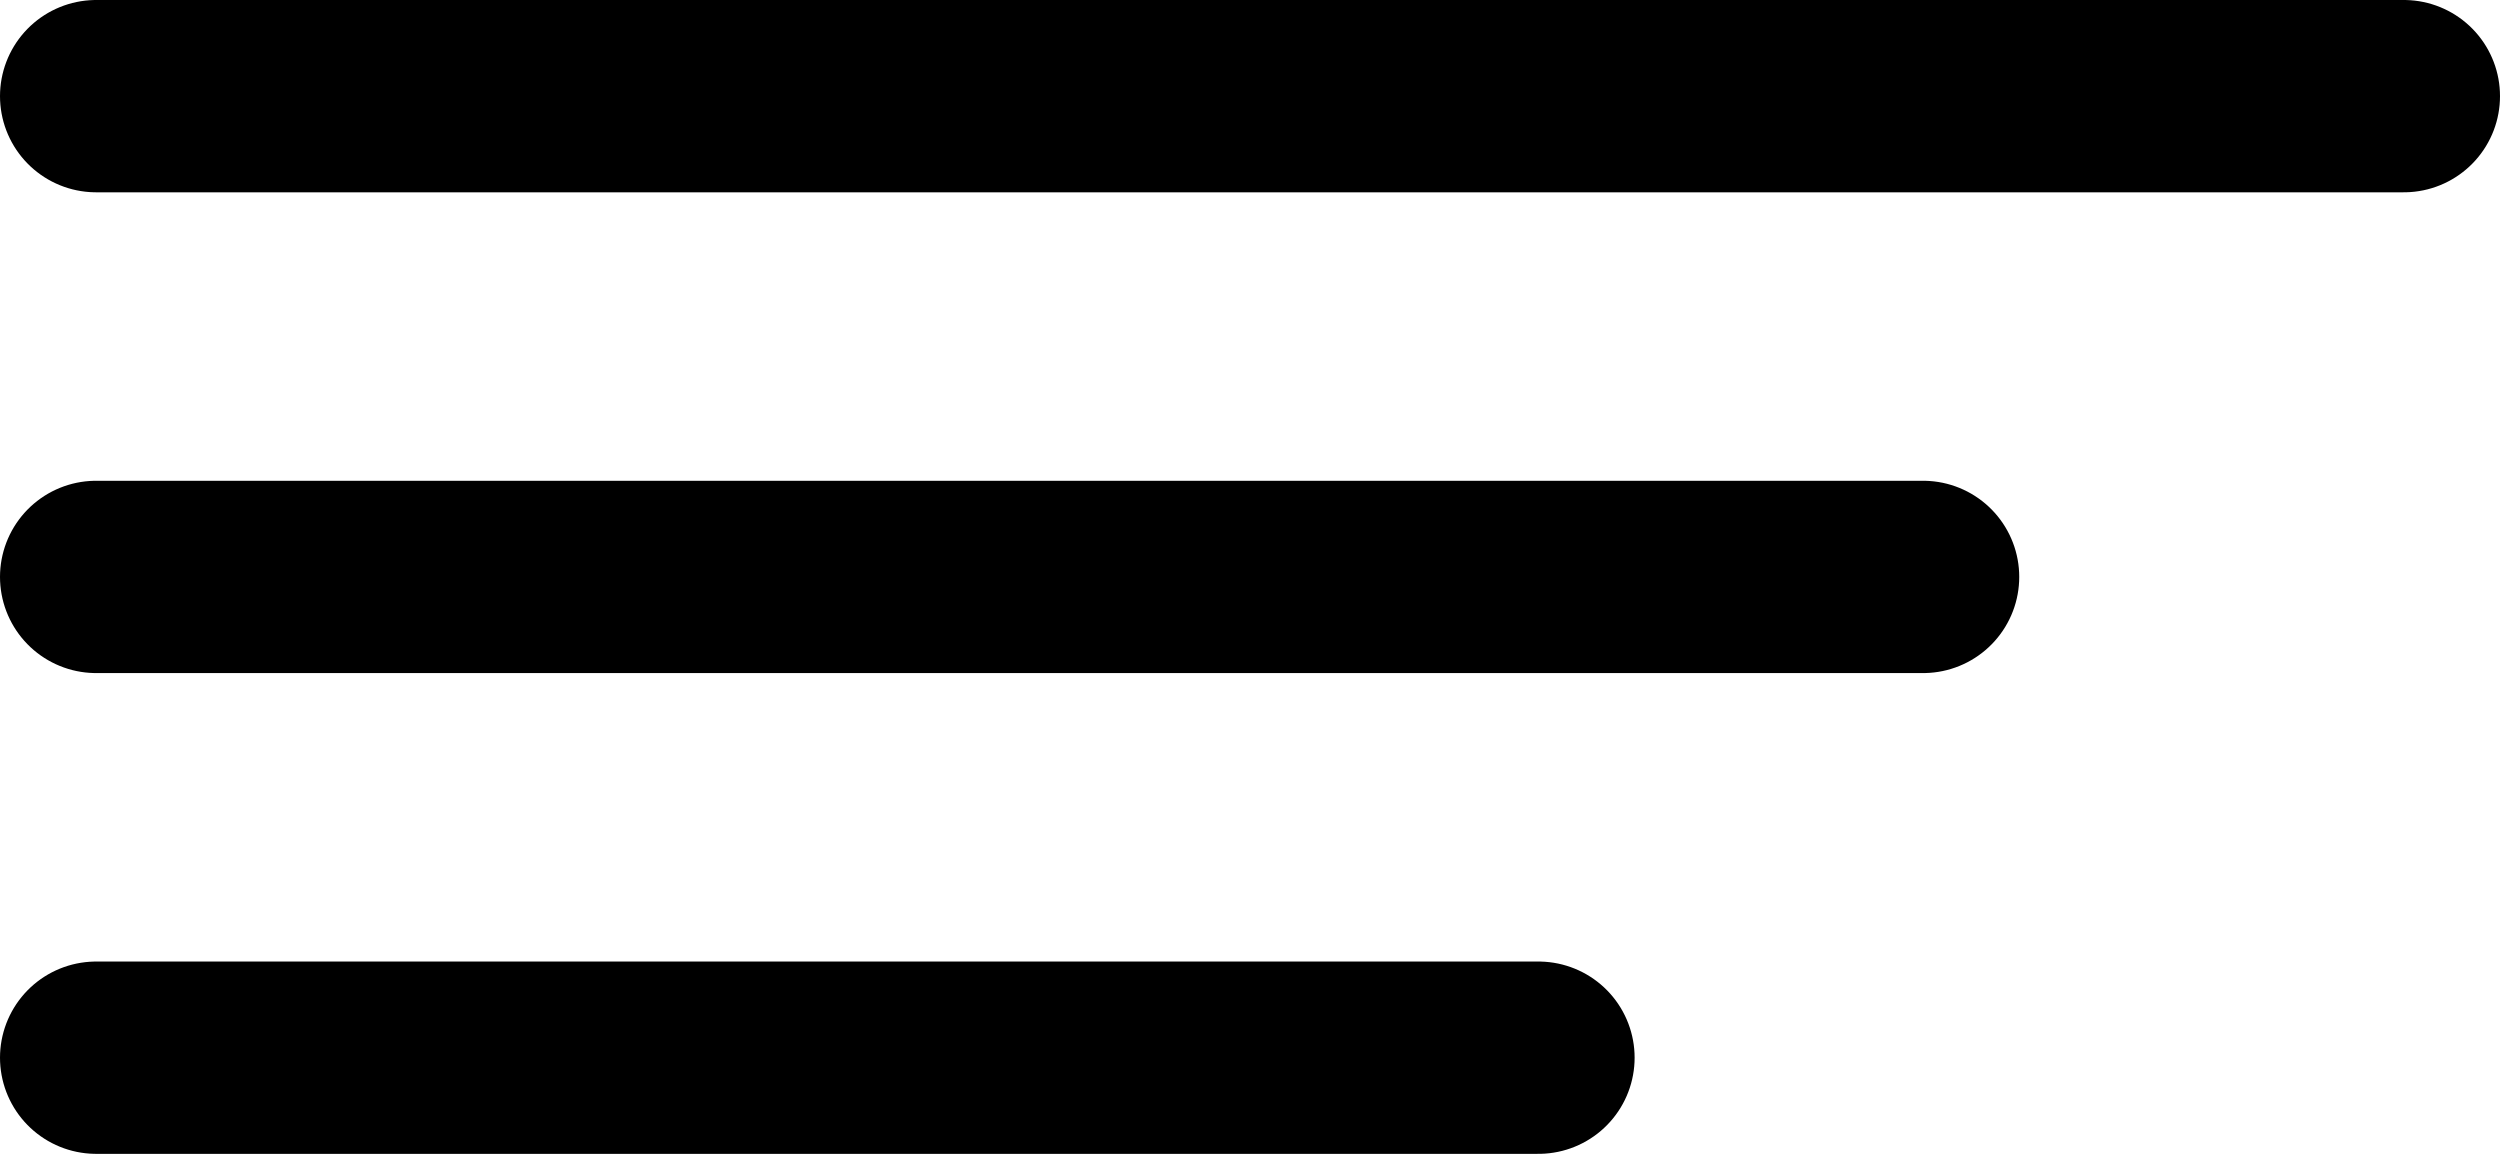 <svg width="26" height="12" viewBox="0 0 26 12" fill="none" xmlns="http://www.w3.org/2000/svg">
<line x1="1" y1="1" x2="25" y2="1" stroke="black" stroke-width="2" stroke-linecap="round"/>
<line x1="1" y1="6" x2="20" y2="6" stroke="black" stroke-width="2" stroke-linecap="round"/>
<line x1="1" y1="11" x2="16" y2="11" stroke="black" stroke-width="2" stroke-linecap="round"/>
</svg>
